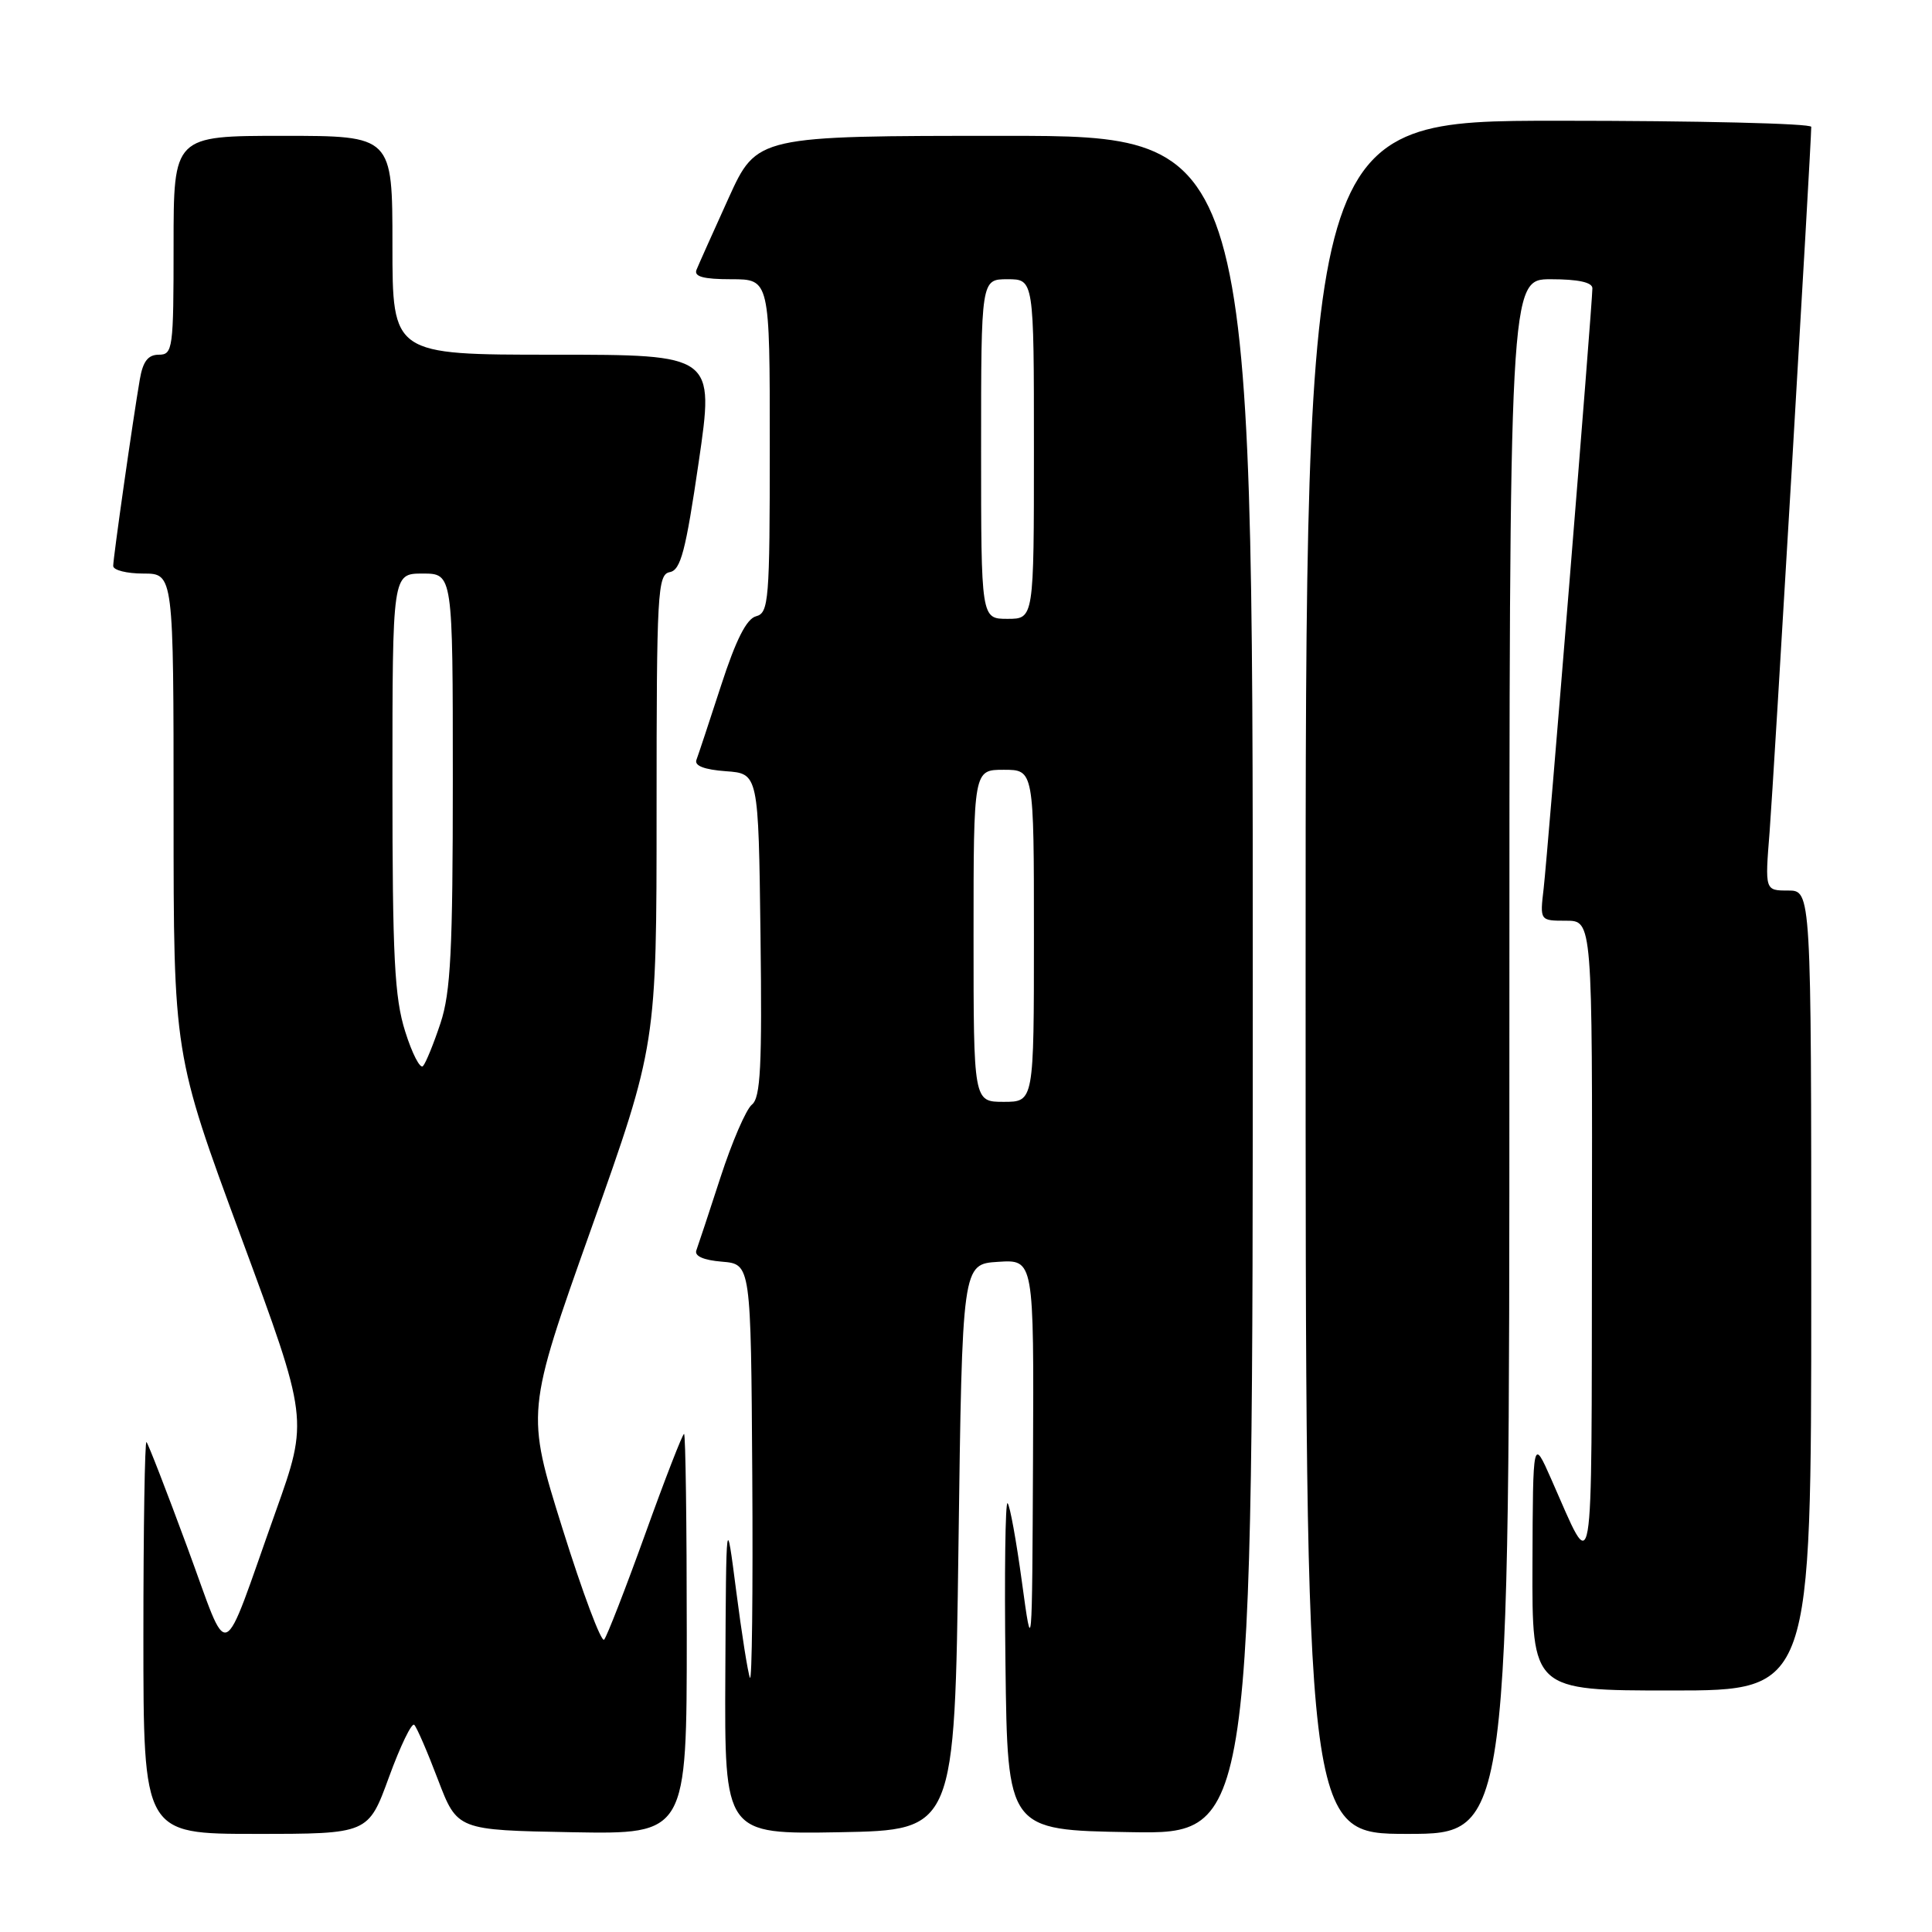 <?xml version="1.0" encoding="UTF-8" standalone="no"?>
<!DOCTYPE svg PUBLIC "-//W3C//DTD SVG 1.1//EN" "http://www.w3.org/Graphics/SVG/1.1/DTD/svg11.dtd" >
<svg xmlns="http://www.w3.org/2000/svg" xmlns:xlink="http://www.w3.org/1999/xlink" version="1.1" viewBox="0 0 256 256">
 <g >
 <path fill="currentColor"
d=" M 51.54 235.48 C 53.05 231.34 54.56 228.22 54.89 228.55 C 55.23 228.88 56.65 232.16 58.04 235.83 C 60.59 242.50 60.59 242.50 75.79 242.78 C 91.00 243.05 91.00 243.05 91.00 216.53 C 91.00 201.94 90.84 190.00 90.64 190.00 C 90.44 190.00 88.12 195.96 85.50 203.25 C 82.87 210.54 80.42 216.84 80.05 217.26 C 79.68 217.68 77.20 211.07 74.54 202.57 C 69.70 187.11 69.70 187.11 78.35 162.78 C 87.00 138.44 87.00 138.44 87.00 107.29 C 87.00 78.42 87.13 76.12 88.75 75.81 C 90.20 75.54 90.86 73.01 92.58 61.24 C 94.66 47.00 94.66 47.00 73.33 47.00 C 52.00 47.00 52.00 47.00 52.00 32.50 C 52.00 18.00 52.00 18.00 37.50 18.00 C 23.00 18.00 23.00 18.00 23.00 32.50 C 23.00 46.22 22.90 47.00 21.05 47.00 C 19.62 47.00 18.94 47.88 18.53 50.25 C 17.61 55.60 15.00 73.91 15.00 74.99 C 15.00 75.55 16.80 76.00 19.00 76.00 C 23.00 76.00 23.00 76.00 23.00 107.85 C 23.00 139.71 23.00 139.71 31.94 163.90 C 40.88 188.09 40.88 188.09 36.53 200.29 C 29.11 221.11 30.55 220.53 24.81 205.00 C 22.07 197.57 19.64 191.31 19.41 191.08 C 19.19 190.85 19.00 202.44 19.00 216.83 C 19.00 243.00 19.00 243.00 33.90 243.00 C 48.80 243.00 48.80 243.00 51.54 235.48 Z  M 127.00 205.00 C 127.50 167.50 127.50 167.50 132.25 167.20 C 137.00 166.89 137.00 166.89 136.88 193.20 C 136.76 219.50 136.76 219.50 135.41 209.62 C 134.67 204.18 133.82 199.48 133.51 199.18 C 133.21 198.88 133.08 208.50 133.23 220.56 C 133.50 242.50 133.50 242.50 149.75 242.77 C 166.00 243.05 166.00 243.05 166.00 130.52 C 166.00 18.00 166.00 18.00 133.14 18.00 C 100.29 18.00 100.29 18.00 96.54 26.25 C 94.48 30.79 92.57 35.06 92.29 35.75 C 91.93 36.65 93.20 37.00 96.89 37.00 C 102.00 37.00 102.00 37.00 102.00 59.09 C 102.00 79.60 101.87 81.22 100.18 81.66 C 98.92 81.99 97.51 84.78 95.55 90.82 C 94.00 95.59 92.53 100.03 92.28 100.69 C 91.99 101.47 93.33 101.98 96.17 102.19 C 100.50 102.50 100.50 102.50 100.77 123.87 C 100.99 141.28 100.78 145.46 99.63 146.37 C 98.86 146.99 96.99 151.32 95.47 156.00 C 93.95 160.68 92.51 165.03 92.27 165.68 C 91.99 166.44 93.23 166.98 95.67 167.18 C 99.50 167.50 99.50 167.50 99.68 195.50 C 99.78 210.90 99.64 222.97 99.37 222.31 C 99.10 221.66 98.28 216.49 97.55 210.81 C 96.22 200.50 96.22 200.50 96.11 221.78 C 96.00 243.05 96.00 243.05 111.25 242.78 C 126.50 242.50 126.50 242.50 127.00 205.00 Z  M 200.00 140.00 C 200.00 37.00 200.00 37.00 205.50 37.00 C 209.12 37.00 211.00 37.41 211.00 38.20 C 211.00 40.22 205.07 113.21 204.54 117.75 C 204.04 122.00 204.04 122.00 207.52 122.00 C 211.00 122.00 211.00 122.00 210.94 164.75 C 210.87 211.52 211.30 208.97 205.55 196.00 C 203.12 190.50 203.12 190.50 203.06 207.25 C 203.00 224.00 203.00 224.00 221.50 224.00 C 240.00 224.00 240.00 224.00 240.00 171.00 C 240.00 118.00 240.00 118.00 236.93 118.00 C 233.86 118.00 233.86 118.00 234.48 110.25 C 235.00 103.60 240.00 19.08 240.00 16.81 C 240.00 16.36 224.93 16.00 206.50 16.00 C 173.00 16.00 173.00 16.00 173.00 129.50 C 173.00 243.00 173.00 243.00 186.50 243.00 C 200.00 243.00 200.00 243.00 200.00 140.00 Z  M 53.69 136.68 C 52.27 132.19 52.00 126.83 52.00 103.66 C 52.00 76.00 52.00 76.00 56.00 76.00 C 60.00 76.00 60.00 76.00 60.00 103.32 C 60.00 125.92 59.72 131.50 58.37 135.57 C 57.47 138.28 56.43 140.84 56.05 141.26 C 55.68 141.68 54.61 139.62 53.69 136.68 Z  M 129.00 124.00 C 129.00 102.00 129.00 102.00 133.00 102.00 C 137.00 102.00 137.00 102.00 137.00 124.00 C 137.00 146.00 137.00 146.00 133.00 146.00 C 129.00 146.00 129.00 146.00 129.00 124.00 Z  M 130.00 59.50 C 130.00 37.00 130.00 37.00 133.50 37.00 C 137.00 37.00 137.00 37.00 137.00 59.50 C 137.00 82.00 137.00 82.00 133.50 82.00 C 130.00 82.00 130.00 82.00 130.00 59.50 Z "/>
</g>
</svg>